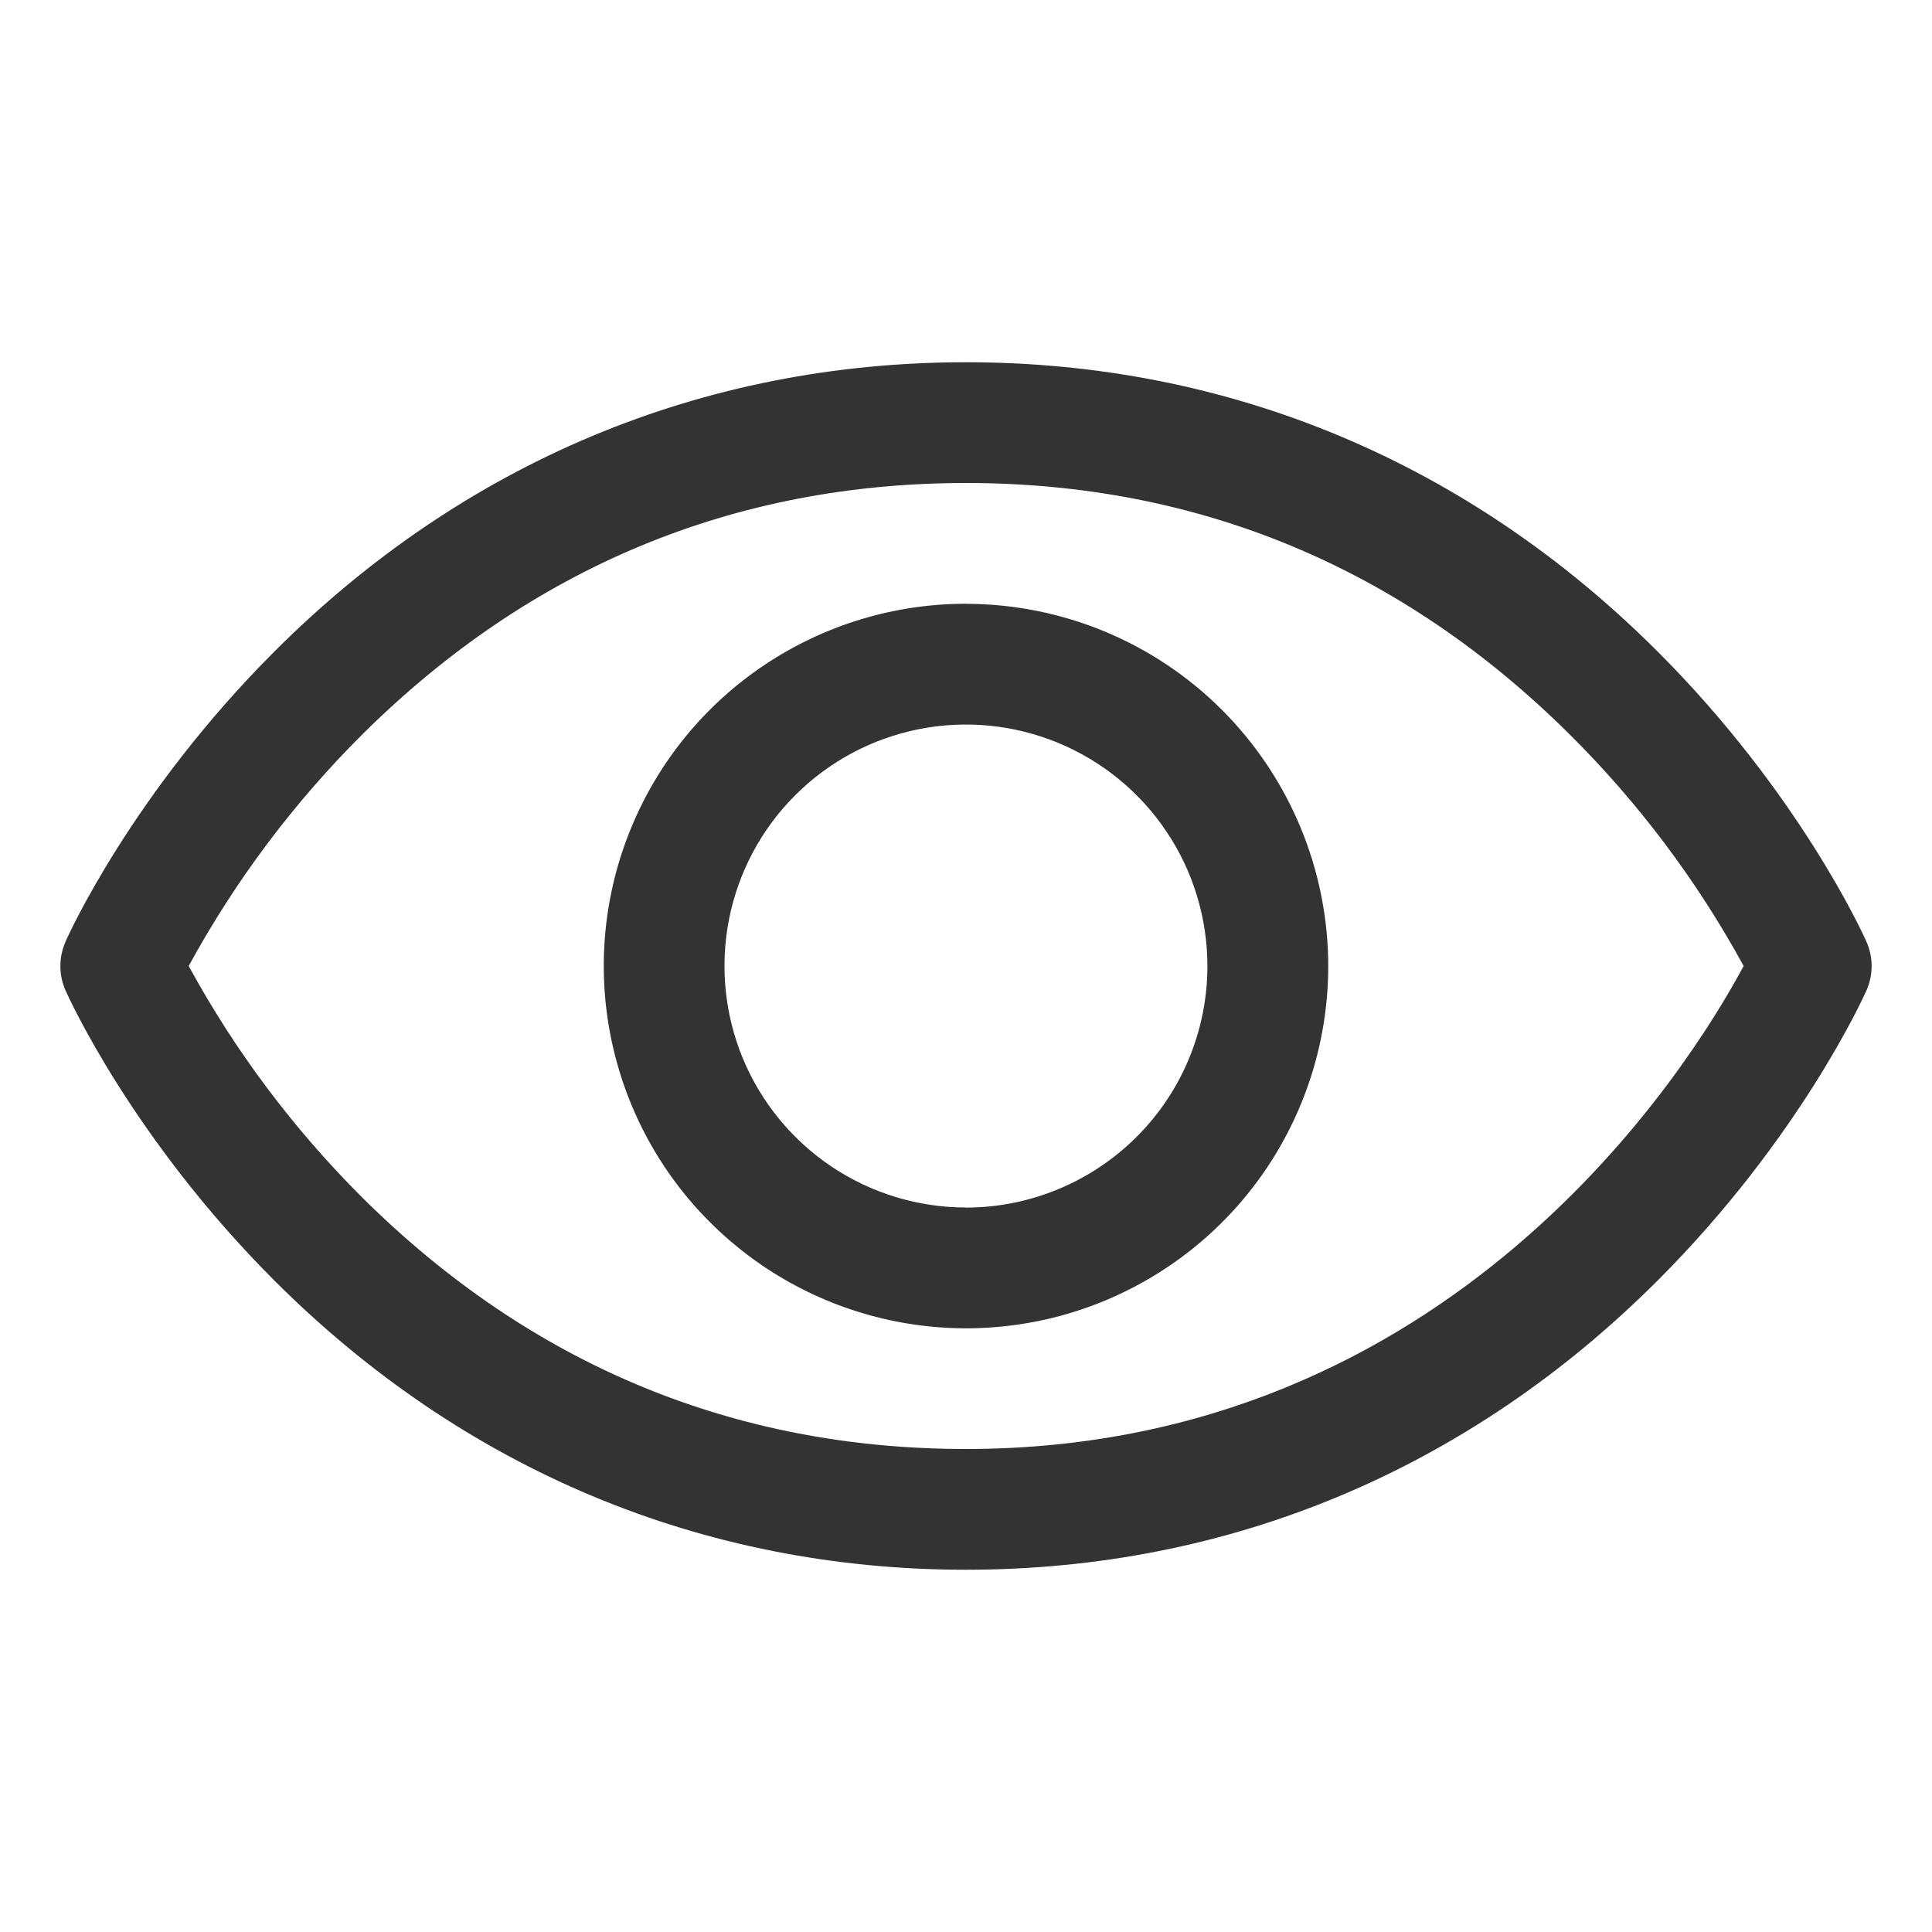 <svg fill="none" height="24" viewBox="0 0 24 24" width="24" xmlns="http://www.w3.org/2000/svg"><path d="m23.185 11.696c-.033-.074-.827-1.836-2.592-3.601-2.352-2.352-5.323-3.595-8.593-3.595-3.27 0-6.241 1.243-8.593 3.595-1.765 1.765-2.563 3.53-2.592 3.601-.043.096-.065.2-.065.305 0 .105.022.209.065.305.033.074.827 1.835 2.592 3.6 2.352 2.351 5.323 3.594 8.593 3.594 3.27 0 6.241-1.243 8.593-3.594 1.765-1.765 2.559-3.526 2.592-3.6.043-.096.065-.2.065-.305 0-.105-.022-.209-.065-.305zm-11.185 6.304c-2.886 0-5.407-1.049-7.493-3.117-.856-.852-1.585-1.823-2.163-2.883.578-1.06 1.306-2.031 2.163-2.883 2.087-2.068 4.608-3.117 7.493-3.117 2.886 0 5.407 1.049 7.493 3.117.858.851 1.588 1.822 2.167 2.883-.676 1.262-3.621 6-9.661 6zm0-10.5c-.89 0-1.76.264-2.5.758-.74.494-1.317 1.197-1.657 2.02-.341.822-.43 1.727-.256 2.6.174.873.602 1.675 1.232 2.304.629.629 1.431 1.058 2.304 1.232.873.174 1.778.085 2.6-.256.822-.341 1.525-.917 2.019-1.657.494-.74.758-1.61.758-2.5-.001-1.193-.476-2.337-1.319-3.181s-1.988-1.318-3.181-1.319zm0 7.5c-.593 0-1.173-.176-1.667-.506-.493-.33-.878-.798-1.105-1.346-.227-.548-.286-1.151-.171-1.733.116-.582.401-1.117.821-1.536.42-.42.954-.705 1.536-.821.582-.116 1.185-.056 1.733.171.548.227 1.017.612 1.346 1.105.33.493.506 1.073.506 1.667 0 .796-.316 1.559-.879 2.121s-1.326.879-2.121.879z" fill="#000" fill-opacity=".8"/></svg>